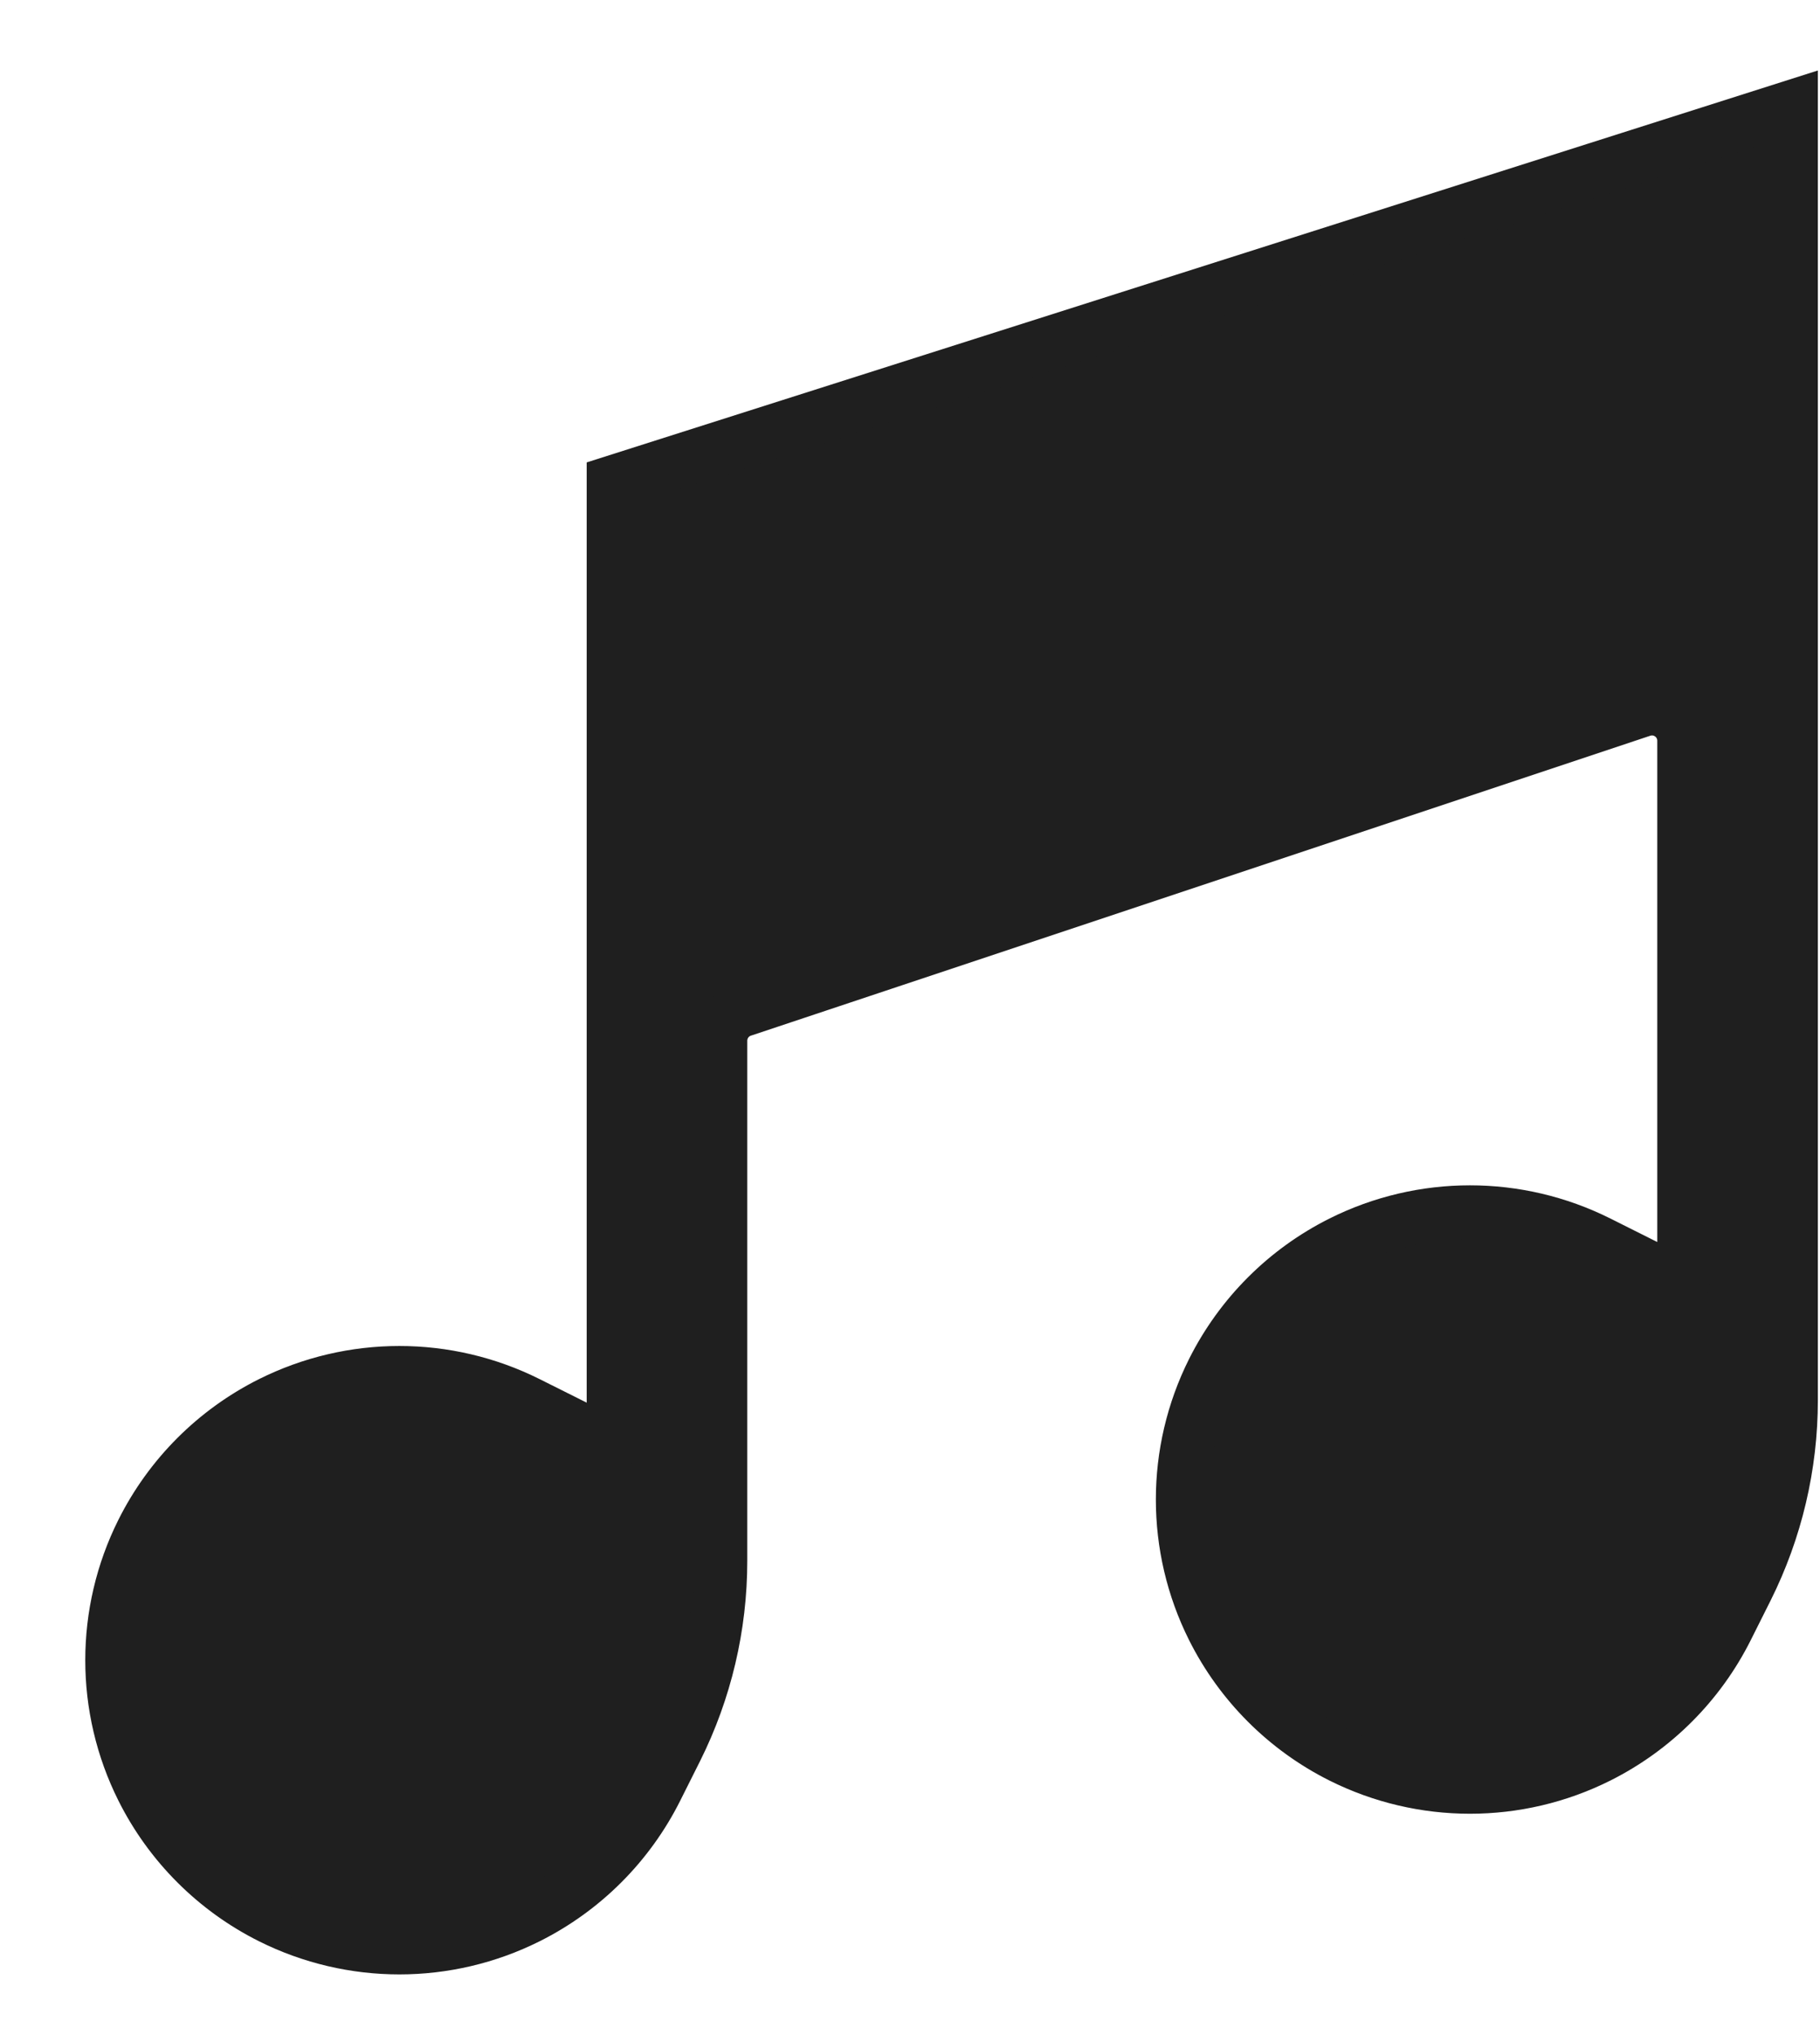 <svg width="17" height="19" viewBox="0 0 17 19" fill="none" xmlns="http://www.w3.org/2000/svg">
<path id="Vector 38" d="M5.73 4.5L16.73 1V12V13.073C16.73 13.683 16.588 14.284 16.316 14.829L16.13 15.2C15.87 15.719 15.449 16.14 14.93 16.4C14.175 16.778 13.286 16.778 12.53 16.4C12.011 16.14 11.59 15.719 11.33 15.2C10.952 14.445 10.952 13.555 11.33 12.8C11.59 12.281 12.011 11.86 12.53 11.6C13.286 11.222 14.175 11.222 14.93 11.6L15.669 11.97C15.697 11.984 15.73 11.963 15.73 11.932V6.916C15.73 6.711 15.53 6.567 15.335 6.632L6.935 9.432C6.813 9.472 6.73 9.587 6.73 9.716V14.5V14.573C6.73 15.183 6.588 15.784 6.316 16.329L6.13 16.7C5.87 17.219 5.449 17.64 4.93 17.9C4.175 18.278 3.286 18.278 2.53 17.9C2.011 17.64 1.59 17.219 1.33 16.7C0.952 15.945 0.952 15.055 1.33 14.3C1.59 13.781 2.011 13.36 2.53 13.1C3.286 12.722 4.175 12.722 4.93 13.1L5.702 13.486C5.715 13.492 5.73 13.483 5.73 13.469V4.5Z" fill="#1F1F1F" stroke="#1F1F1F" stroke-width="0.5"/>
</svg>
